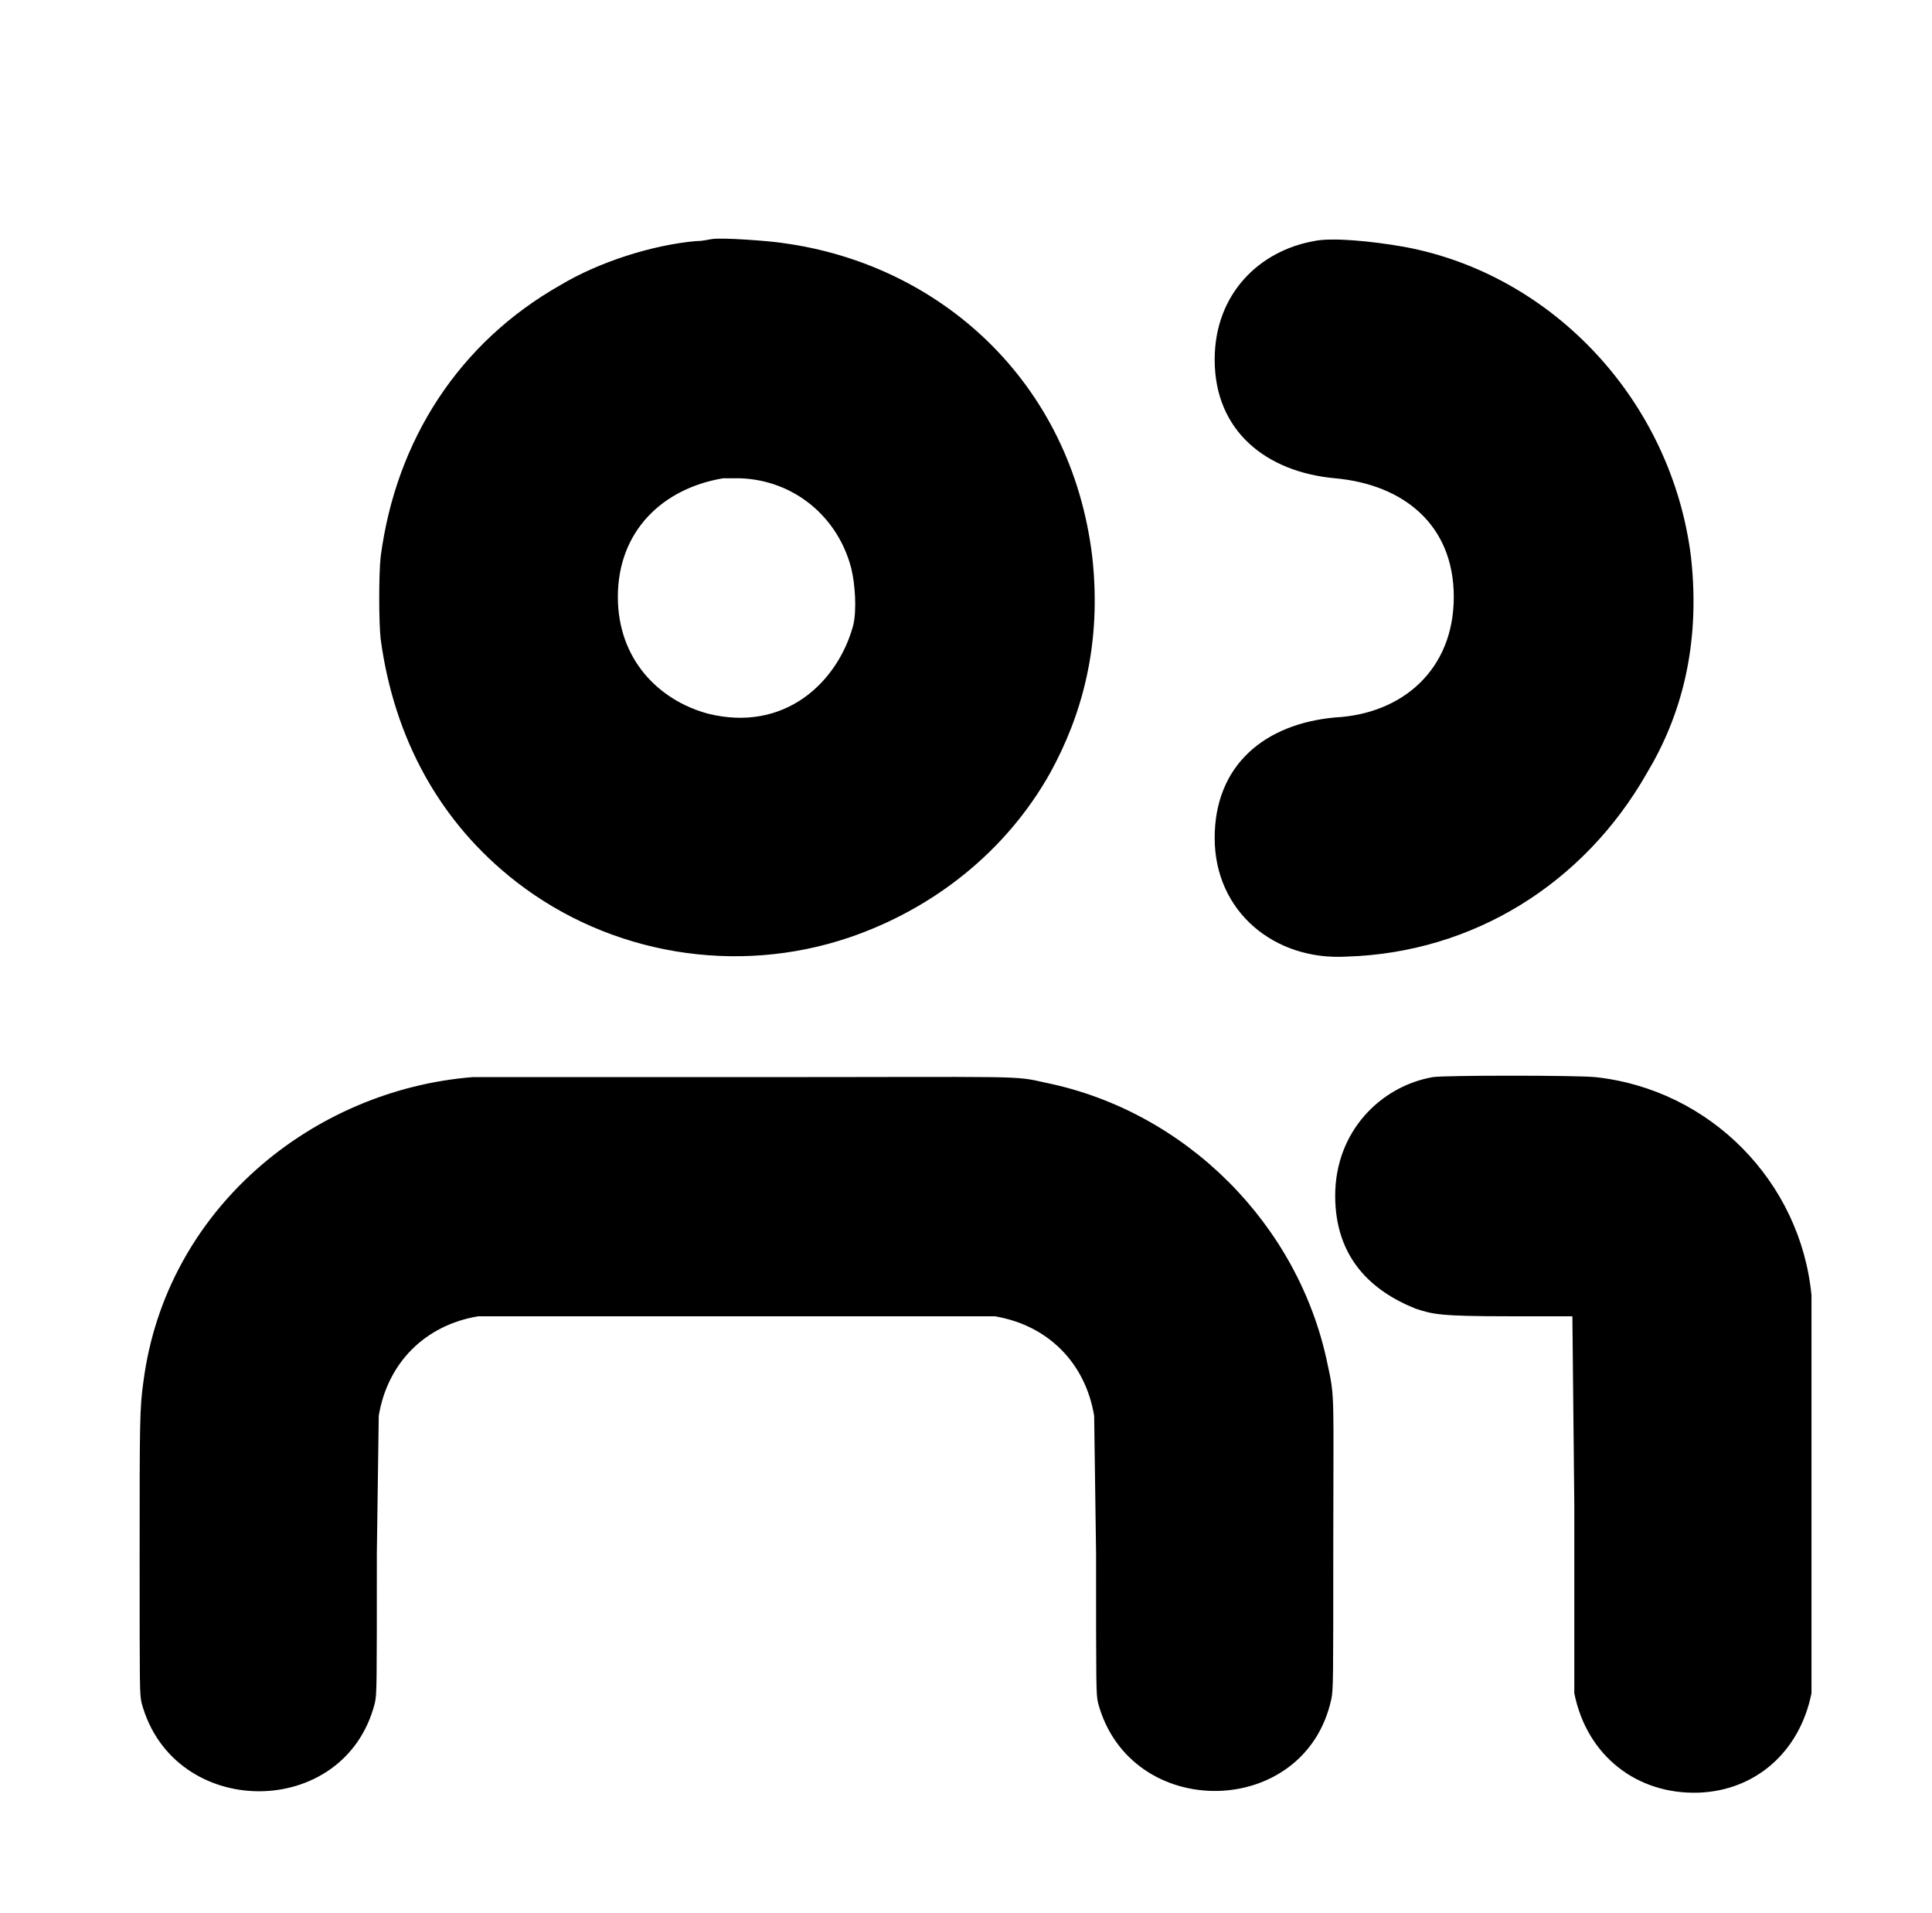<?xml version="1.0" standalone="no"?>
<!DOCTYPE svg PUBLIC "-//W3C//DTD SVG 1.1//EN" "http://www.w3.org/Graphics/SVG/1.1/DTD/svg11.dtd" >
<svg xmlns="http://www.w3.org/2000/svg" xmlns:xlink="http://www.w3.org/1999/xlink" version="1.1" viewBox="-10 0 1010 1000">
  <g transform="matrix(1 0 0 -1 0 800)">
   <path fill="currentColor"
d="M362 675c5 1 31 -1 37 -2c82.275 -10.97 151.013 -72.441 162 -164c5.161 -46.449 -5.718 -83.396 -22 -113c-23 -41 -61 -71 -105 -86c-59 -20 -125 -9 -174 29c-40 31 -64 75 -71 127c-1 9 -1 34 0 43c8 61 41 112 94 142c20 12 48 21 71 23c4 0 7 1 8 1z
M625 612c0 34.66 23.615 56.991 52 62c9 2 30 0 47 -3c77.82 -14.335 139.822 -80.575 150 -162c5.196 -46.764 -5.404 -83.674 -23 -113c-33 -58 -91 -94 -157 -96c-37.675 -2.216 -69 23.442 -69 62c0 38.183 26.225 59.657 63 63
c35.199 1.853 62 25.014 62 63c0 37.763 -26.343 58.758 -62 62c-36.217 3.292 -63 24.804 -63 62zM368 550c-31.248 -5.208 -55 -27.265 -55 -62c0 -32.617 21.308 -53.993 47 -61c40.267 -10.067 67.936 16.433 76 46c2 8 1 22 -1 30
c-7 27 -30 46 -58 47h-9zM237 237h141c151 0 141 1 159 -3c73 -15 132 -74 147 -147c4 -18 3 -16 3 -96c0 -70 0 -74 -1 -79c-13.526 -63.123 -105.337 -64.487 -122 -2c-1 5 -1 7 -1 78l-1 72c-4.625 27.749 -24.258 47.376 -52 52h-270
c-27.749 -4.625 -47.376 -24.258 -52 -52l-1 -72c0 -71 0 -73 -1 -78c-15.447 -61.786 -105.571 -61.61 -122 0c-1 5 -1 6 -1 76c0 71 0 78 2 92c11.743 90.027 88.357 152.255 172 159zM739 237c-27.253 -4.809 -51 -28.399 -51 -62
c0 -32.243 18.736 -49.694 42 -59c9 -3 13 -4 49 -4h33l1 -98v-99c6.605 -33.024 33.062 -53.065 65 -52c29.445 1.052 52.806 21.031 59 52v208c-5.764 59.559 -53.154 107.588 -113 114c-10 1 -79 1 -85 0z" />
  </g>

</svg>
